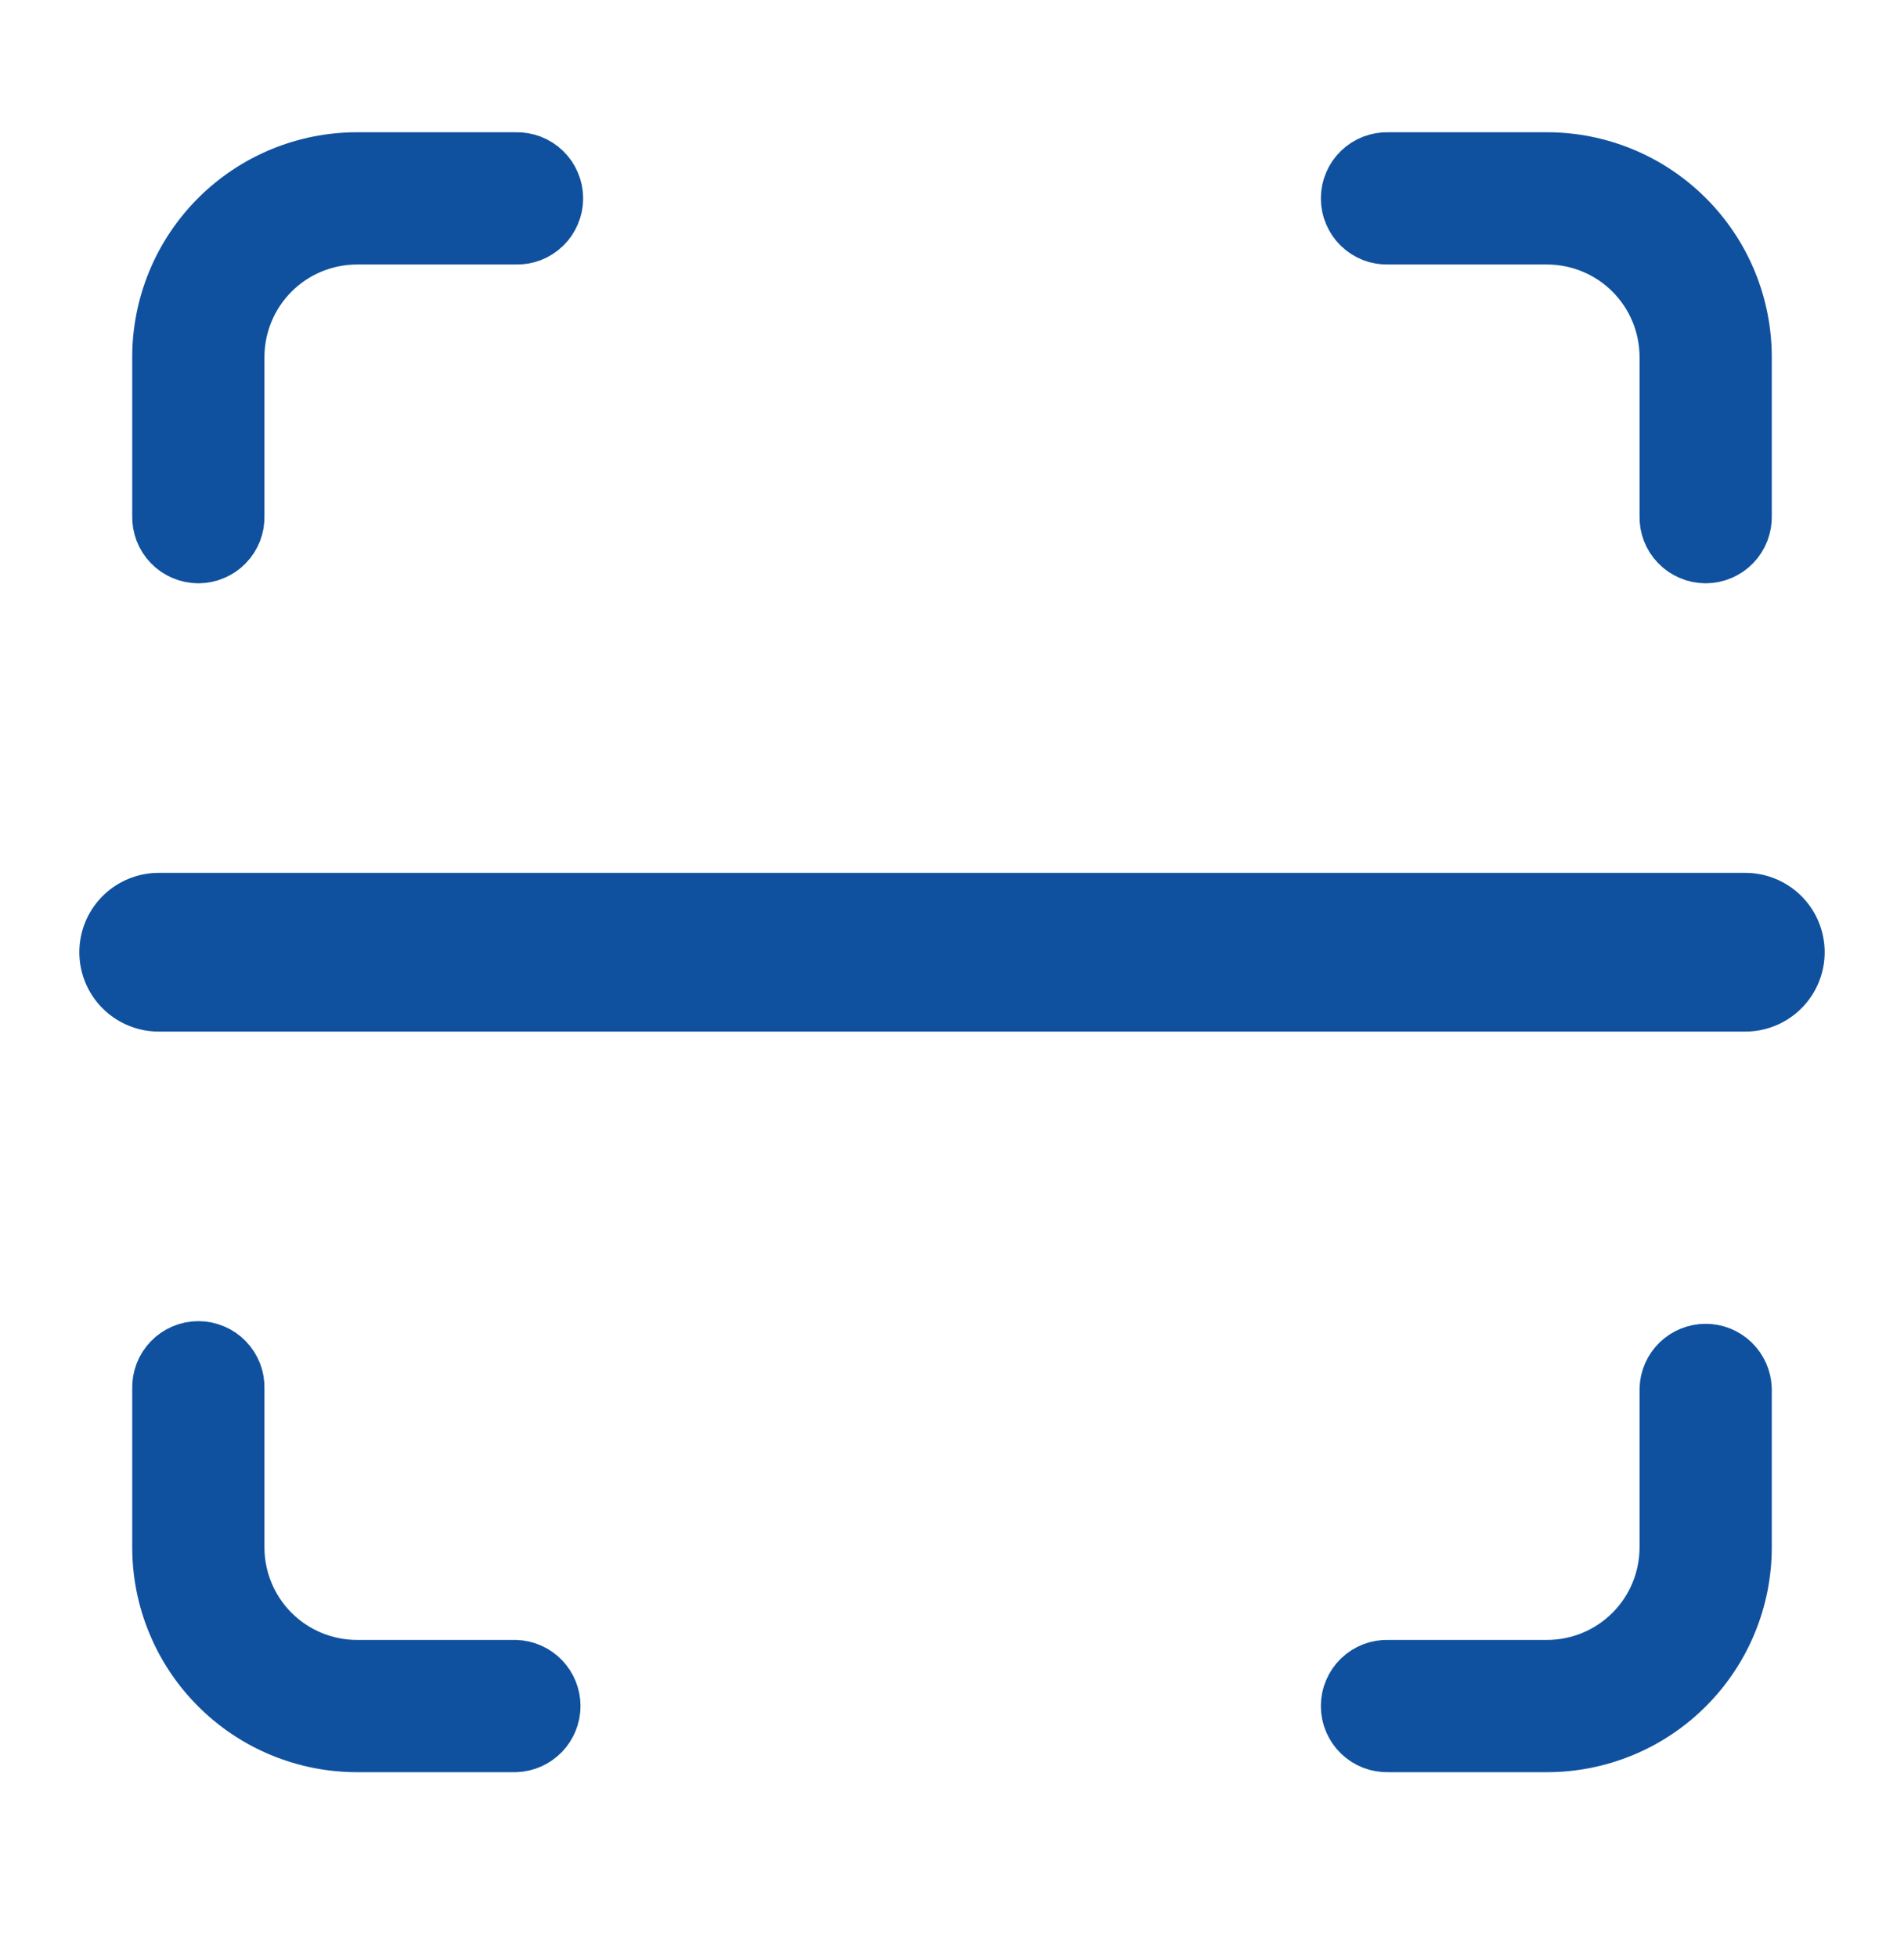 <svg width="36" height="37" viewBox="0 0 36 37" fill="none" xmlns="http://www.w3.org/2000/svg">
<g clip-path="url(#clip0_363_580)">
<path d="M4.5 9.75C4.504 9.851 4.487 9.951 4.451 10.045C4.414 10.139 4.36 10.225 4.29 10.297C4.22 10.37 4.136 10.427 4.043 10.466C3.951 10.506 3.851 10.526 3.75 10.526C3.65 10.526 3.55 10.506 3.457 10.466C3.365 10.427 3.281 10.37 3.211 10.297C3.141 10.225 3.086 10.139 3.05 10.045C3.014 9.951 2.997 9.851 3 9.75V6.751C3 5.756 3.396 4.802 4.099 4.099C4.802 3.396 5.756 3 6.751 3H9.75C9.851 2.997 9.951 3.014 10.045 3.05C10.139 3.086 10.225 3.141 10.297 3.211C10.37 3.281 10.427 3.365 10.466 3.457C10.506 3.55 10.526 3.65 10.526 3.75C10.526 3.851 10.506 3.951 10.466 4.043C10.427 4.136 10.37 4.22 10.297 4.29C10.225 4.36 10.139 4.414 10.045 4.451C9.951 4.487 9.851 4.504 9.75 4.5H6.751C6.154 4.5 5.581 4.737 5.159 5.159C4.737 5.581 4.5 6.154 4.5 6.751V9.75ZM26.25 4.5C26.149 4.504 26.049 4.487 25.955 4.451C25.861 4.414 25.775 4.36 25.703 4.29C25.63 4.22 25.573 4.136 25.534 4.043C25.494 3.951 25.474 3.851 25.474 3.75C25.474 3.65 25.494 3.55 25.534 3.457C25.573 3.365 25.63 3.281 25.703 3.211C25.775 3.141 25.861 3.086 25.955 3.05C26.049 3.014 26.149 2.997 26.25 3H29.249C30.244 3 31.198 3.396 31.901 4.099C32.605 4.802 33 5.756 33 6.751V9.75C33.003 9.851 32.986 9.951 32.95 10.045C32.914 10.139 32.859 10.225 32.789 10.297C32.719 10.37 32.635 10.427 32.543 10.466C32.45 10.506 32.35 10.526 32.25 10.526C32.149 10.526 32.049 10.506 31.957 10.466C31.864 10.427 31.78 10.37 31.71 10.297C31.64 10.225 31.585 10.139 31.549 10.045C31.513 9.951 31.496 9.851 31.5 9.75V6.751C31.5 6.154 31.263 5.581 30.841 5.159C30.419 4.737 29.846 4.5 29.249 4.5H26.25ZM9.75 31.5C9.945 31.506 10.129 31.588 10.265 31.728C10.4 31.868 10.476 32.055 10.476 32.25C10.476 32.444 10.4 32.631 10.265 32.771C10.129 32.911 9.945 32.993 9.75 33H6.751C6.258 33 5.77 32.903 5.315 32.714C4.86 32.526 4.447 32.249 4.099 31.901C3.751 31.553 3.474 31.14 3.286 30.684C3.097 30.23 3 29.742 3 29.249V26.25C2.997 26.149 3.014 26.049 3.05 25.955C3.086 25.861 3.141 25.775 3.211 25.703C3.281 25.63 3.365 25.573 3.457 25.534C3.55 25.494 3.65 25.474 3.75 25.474C3.851 25.474 3.951 25.494 4.043 25.534C4.136 25.573 4.22 25.63 4.29 25.703C4.36 25.775 4.414 25.861 4.451 25.955C4.487 26.049 4.504 26.149 4.5 26.25V29.249C4.5 29.846 4.737 30.419 5.159 30.841C5.581 31.263 6.154 31.5 6.751 31.5H9.75ZM31.5 26.25C31.506 26.055 31.588 25.871 31.728 25.735C31.868 25.6 32.055 25.524 32.25 25.524C32.444 25.524 32.631 25.6 32.771 25.735C32.911 25.871 32.993 26.055 33 26.25V29.249C33 30.244 32.605 31.198 31.901 31.901C31.198 32.605 30.244 33 29.249 33H26.25C26.149 33.003 26.049 32.986 25.955 32.95C25.861 32.914 25.775 32.859 25.703 32.789C25.63 32.719 25.573 32.635 25.534 32.543C25.494 32.45 25.474 32.35 25.474 32.25C25.474 32.149 25.494 32.049 25.534 31.957C25.573 31.864 25.63 31.78 25.703 31.71C25.775 31.64 25.861 31.585 25.955 31.549C26.049 31.513 26.149 31.496 26.25 31.5H29.249C29.846 31.5 30.419 31.263 30.841 30.841C31.263 30.419 31.5 29.846 31.5 29.249V26.25Z" fill="#0F519E" stroke="#0F519E"/>
<path d="M3 18L33 18" stroke="#0F519E" stroke-width="3" stroke-linecap="round"/>
</g>
<defs>
<clipPath id="clip0_363_580">
<rect width="36" height="36" fill="white" transform="translate(0 0.022)"/>
</clipPath>
</defs>
</svg>
